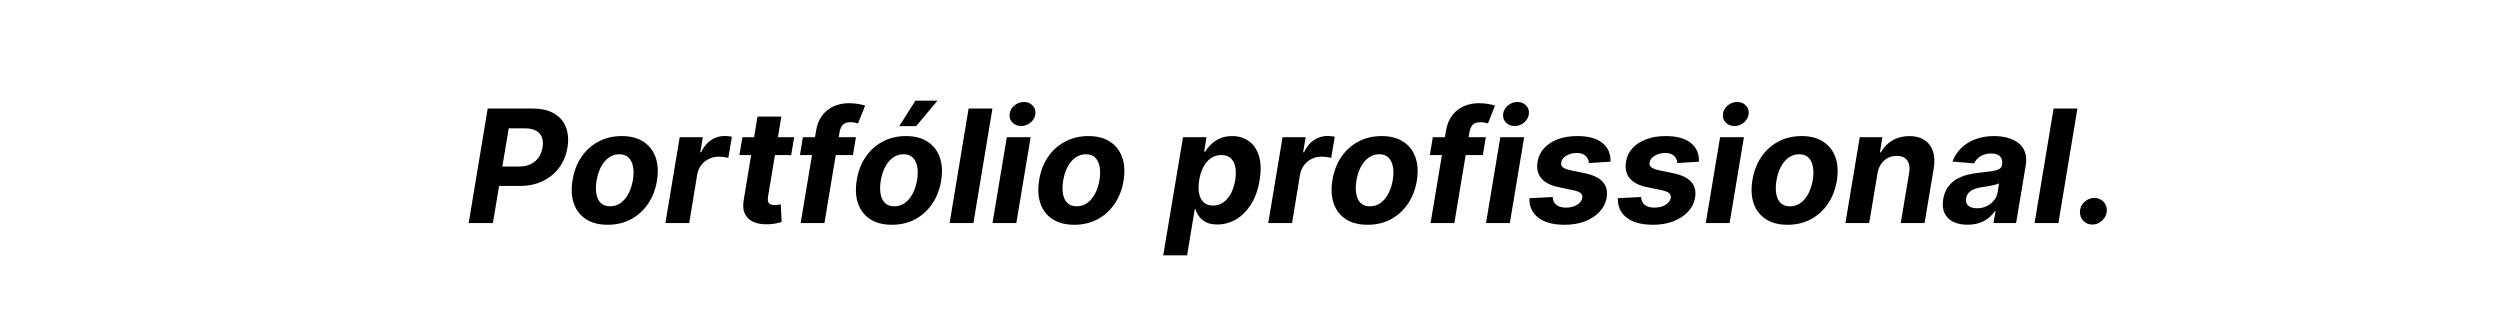 <svg width="762" height="102" viewBox="0 0 762 102" fill="none" xmlns="http://www.w3.org/2000/svg">
<rect width="762" height="102" fill="white"/>
<path d="M142.852 68L148.648 33.091H162.42C165.057 33.091 167.222 33.597 168.915 34.608C170.619 35.608 171.813 37 172.494 38.784C173.188 40.557 173.347 42.602 172.972 44.92C172.585 47.25 171.744 49.301 170.449 51.074C169.165 52.835 167.494 54.21 165.438 55.199C163.381 56.188 161.006 56.682 158.312 56.682H149.534L150.506 50.767H158.091C159.523 50.767 160.744 50.523 161.756 50.034C162.778 49.534 163.591 48.847 164.193 47.972C164.795 47.085 165.188 46.068 165.369 44.92C165.563 43.75 165.5 42.733 165.182 41.869C164.864 41.006 164.278 40.335 163.426 39.858C162.585 39.369 161.455 39.125 160.034 39.125H155.057L150.233 68H142.852ZM185.236 68.511C182.565 68.511 180.355 67.943 178.605 66.807C176.855 65.659 175.622 64.068 174.906 62.034C174.202 59.989 174.071 57.608 174.514 54.892C174.946 52.21 175.844 49.864 177.207 47.852C178.571 45.841 180.304 44.278 182.406 43.165C184.509 42.04 186.878 41.477 189.514 41.477C192.173 41.477 194.378 42.051 196.128 43.199C197.878 44.335 199.111 45.926 199.827 47.972C200.543 50.017 200.679 52.398 200.236 55.114C199.793 57.784 198.884 60.125 197.509 62.136C196.134 64.148 194.401 65.716 192.31 66.841C190.219 67.954 187.861 68.511 185.236 68.511ZM185.952 62.886C187.179 62.886 188.264 62.54 189.207 61.847C190.162 61.142 190.952 60.188 191.577 58.983C192.213 57.767 192.656 56.392 192.906 54.858C193.156 53.347 193.173 52.006 192.957 50.835C192.741 49.653 192.287 48.722 191.594 48.04C190.912 47.358 189.974 47.017 188.781 47.017C187.554 47.017 186.463 47.369 185.509 48.074C184.554 48.767 183.764 49.722 183.139 50.938C182.514 52.153 182.077 53.534 181.827 55.08C181.588 56.58 181.571 57.92 181.776 59.102C181.98 60.273 182.429 61.199 183.122 61.881C183.815 62.551 184.759 62.886 185.952 62.886ZM202.81 68L207.173 41.818H214.213L213.446 46.386H213.719C214.469 44.761 215.474 43.534 216.736 42.705C218.009 41.864 219.378 41.443 220.844 41.443C221.207 41.443 221.588 41.466 221.986 41.511C222.395 41.545 222.759 41.602 223.077 41.682L221.986 48.142C221.668 48.028 221.213 47.938 220.622 47.869C220.043 47.79 219.491 47.75 218.969 47.75C217.912 47.75 216.929 47.983 216.02 48.449C215.111 48.903 214.344 49.54 213.719 50.358C213.105 51.176 212.702 52.119 212.509 53.188L210.071 68H202.81ZM242.053 41.818L241.149 47.273H225.365L226.286 41.818H242.053ZM230.888 35.545H238.149L234.092 59.955C233.979 60.625 233.996 61.148 234.143 61.523C234.291 61.886 234.536 62.142 234.876 62.29C235.229 62.438 235.649 62.511 236.138 62.511C236.479 62.511 236.825 62.483 237.178 62.426C237.53 62.358 237.797 62.307 237.979 62.273L238.251 67.676C237.842 67.801 237.291 67.938 236.598 68.085C235.916 68.233 235.109 68.324 234.178 68.358C232.405 68.426 230.905 68.193 229.678 67.659C228.45 67.114 227.57 66.278 227.036 65.153C226.501 64.028 226.388 62.614 226.695 60.909L230.888 35.545ZM260.879 41.818L259.976 47.273H243.817L244.72 41.818H260.879ZM244.038 68L248.726 39.926C249.033 38.028 249.658 36.455 250.601 35.205C251.555 33.955 252.732 33.017 254.129 32.392C255.538 31.767 257.061 31.454 258.697 31.454C259.811 31.454 260.817 31.54 261.714 31.71C262.624 31.881 263.283 32.034 263.692 32.17L261.527 37.625C261.254 37.534 260.919 37.449 260.521 37.369C260.124 37.29 259.703 37.25 259.26 37.25C258.203 37.25 257.425 37.5 256.925 38C256.436 38.489 256.107 39.176 255.936 40.062L251.283 68H244.038ZM271.861 68.511C269.19 68.511 266.98 67.943 265.23 66.807C263.48 65.659 262.247 64.068 261.531 62.034C260.827 59.989 260.696 57.608 261.139 54.892C261.571 52.21 262.469 49.864 263.832 47.852C265.196 45.841 266.929 44.278 269.031 43.165C271.134 42.04 273.503 41.477 276.139 41.477C278.798 41.477 281.003 42.051 282.753 43.199C284.503 44.335 285.736 45.926 286.452 47.972C287.168 50.017 287.304 52.398 286.861 55.114C286.418 57.784 285.509 60.125 284.134 62.136C282.759 64.148 281.026 65.716 278.935 66.841C276.844 67.954 274.486 68.511 271.861 68.511ZM272.577 62.886C273.804 62.886 274.889 62.54 275.832 61.847C276.787 61.142 277.577 60.188 278.202 58.983C278.838 57.767 279.281 56.392 279.531 54.858C279.781 53.347 279.798 52.006 279.582 50.835C279.366 49.653 278.912 48.722 278.219 48.04C277.537 47.358 276.599 47.017 275.406 47.017C274.179 47.017 273.088 47.369 272.134 48.074C271.179 48.767 270.389 49.722 269.764 50.938C269.139 52.153 268.702 53.534 268.452 55.08C268.213 56.58 268.196 57.92 268.401 59.102C268.605 60.273 269.054 61.199 269.747 61.881C270.44 62.551 271.384 62.886 272.577 62.886ZM274.094 38.443L279.02 30.688H285.736L279.241 38.443H274.094ZM302.491 33.091L296.696 68H289.435L295.23 33.091H302.491ZM302.513 68L306.876 41.818H314.138L309.774 68H302.513ZM311.257 38.409C310.178 38.409 309.286 38.051 308.581 37.335C307.888 36.608 307.604 35.744 307.729 34.744C307.854 33.722 308.342 32.858 309.195 32.153C310.047 31.438 311.013 31.079 312.092 31.079C313.172 31.079 314.053 31.438 314.734 32.153C315.416 32.858 315.7 33.722 315.587 34.744C315.473 35.744 314.99 36.608 314.138 37.335C313.297 38.051 312.337 38.409 311.257 38.409ZM327.455 68.511C324.784 68.511 322.574 67.943 320.824 66.807C319.074 65.659 317.841 64.068 317.125 62.034C316.42 59.989 316.29 57.608 316.733 54.892C317.165 52.21 318.063 49.864 319.426 47.852C320.79 45.841 322.523 44.278 324.625 43.165C326.727 42.04 329.097 41.477 331.733 41.477C334.392 41.477 336.597 42.051 338.347 43.199C340.097 44.335 341.33 45.926 342.045 47.972C342.761 50.017 342.898 52.398 342.455 55.114C342.011 57.784 341.102 60.125 339.727 62.136C338.352 64.148 336.619 65.716 334.528 66.841C332.438 67.954 330.08 68.511 327.455 68.511ZM328.17 62.886C329.398 62.886 330.483 62.54 331.426 61.847C332.381 61.142 333.17 60.188 333.795 58.983C334.432 57.767 334.875 56.392 335.125 54.858C335.375 53.347 335.392 52.006 335.176 50.835C334.96 49.653 334.506 48.722 333.812 48.04C333.131 47.358 332.193 47.017 331 47.017C329.773 47.017 328.682 47.369 327.727 48.074C326.773 48.767 325.983 49.722 325.358 50.938C324.733 52.153 324.295 53.534 324.045 55.08C323.807 56.58 323.79 57.92 323.994 59.102C324.199 60.273 324.648 61.199 325.341 61.881C326.034 62.551 326.977 62.886 328.17 62.886ZM354.553 77.818L360.587 41.818H367.746L367.013 46.216H367.337C367.768 45.511 368.342 44.795 369.058 44.068C369.786 43.33 370.689 42.716 371.768 42.227C372.848 41.727 374.115 41.477 375.57 41.477C377.49 41.477 379.166 41.977 380.598 42.977C382.03 43.966 383.064 45.46 383.7 47.46C384.348 49.449 384.422 51.943 383.922 54.943C383.445 57.864 382.564 60.33 381.28 62.341C380.007 64.341 378.479 65.858 376.695 66.892C374.922 67.915 373.041 68.426 371.053 68.426C369.643 68.426 368.484 68.193 367.575 67.727C366.678 67.261 365.979 66.676 365.479 65.972C364.979 65.256 364.626 64.534 364.422 63.807H364.149L361.831 77.818H354.553ZM365.513 54.909C365.263 56.466 365.251 57.824 365.479 58.983C365.717 60.142 366.195 61.045 366.911 61.693C367.626 62.33 368.57 62.648 369.74 62.648C370.922 62.648 371.973 62.324 372.893 61.676C373.814 61.017 374.581 60.108 375.195 58.949C375.808 57.778 376.246 56.432 376.507 54.909C376.746 53.398 376.751 52.068 376.524 50.92C376.297 49.773 375.831 48.875 375.126 48.227C374.422 47.58 373.467 47.256 372.263 47.256C371.092 47.256 370.041 47.568 369.109 48.193C368.189 48.818 367.422 49.705 366.808 50.852C366.195 52 365.763 53.352 365.513 54.909ZM386.56 68L390.923 41.818H397.963L397.196 46.386H397.469C398.219 44.761 399.224 43.534 400.486 42.705C401.759 41.864 403.128 41.443 404.594 41.443C404.957 41.443 405.338 41.466 405.736 41.511C406.145 41.545 406.509 41.602 406.827 41.682L405.736 48.142C405.418 48.028 404.963 47.938 404.372 47.869C403.793 47.79 403.241 47.75 402.719 47.75C401.662 47.75 400.679 47.983 399.77 48.449C398.861 48.903 398.094 49.54 397.469 50.358C396.855 51.176 396.452 52.119 396.259 53.188L393.821 68H386.56ZM416.845 68.511C414.175 68.511 411.964 67.943 410.214 66.807C408.464 65.659 407.232 64.068 406.516 62.034C405.811 59.989 405.68 57.608 406.124 54.892C406.555 52.21 407.453 49.864 408.817 47.852C410.18 45.841 411.913 44.278 414.016 43.165C416.118 42.04 418.487 41.477 421.124 41.477C423.783 41.477 425.987 42.051 427.737 43.199C429.487 44.335 430.72 45.926 431.436 47.972C432.152 50.017 432.288 52.398 431.845 55.114C431.402 57.784 430.493 60.125 429.118 62.136C427.743 64.148 426.01 65.716 423.919 66.841C421.828 67.954 419.47 68.511 416.845 68.511ZM417.561 62.886C418.788 62.886 419.874 62.54 420.817 61.847C421.771 61.142 422.561 60.188 423.186 58.983C423.822 57.767 424.266 56.392 424.516 54.858C424.766 53.347 424.783 52.006 424.567 50.835C424.351 49.653 423.896 48.722 423.203 48.04C422.521 47.358 421.584 47.017 420.391 47.017C419.163 47.017 418.072 47.369 417.118 48.074C416.163 48.767 415.374 49.722 414.749 50.938C414.124 52.153 413.686 53.534 413.436 55.08C413.197 56.58 413.18 57.92 413.385 59.102C413.589 60.273 414.038 61.199 414.732 61.881C415.425 62.551 416.368 62.886 417.561 62.886ZM452.879 41.818L451.976 47.273H435.817L436.72 41.818H452.879ZM436.038 68L440.726 39.926C441.033 38.028 441.658 36.455 442.601 35.205C443.555 33.955 444.732 33.017 446.129 32.392C447.538 31.767 449.061 31.454 450.697 31.454C451.811 31.454 452.817 31.54 453.714 31.71C454.624 31.881 455.283 32.034 455.692 32.17L453.527 37.625C453.254 37.534 452.919 37.449 452.521 37.369C452.124 37.29 451.703 37.25 451.26 37.25C450.203 37.25 449.425 37.5 448.925 38C448.436 38.489 448.107 39.176 447.936 40.062L443.283 68H436.038ZM452.935 68L457.298 41.818H464.56L460.196 68H452.935ZM461.679 38.409C460.599 38.409 459.707 38.051 459.003 37.335C458.31 36.608 458.026 35.744 458.151 34.744C458.276 33.722 458.764 32.858 459.616 32.153C460.469 31.438 461.435 31.079 462.514 31.079C463.594 31.079 464.474 31.438 465.156 32.153C465.838 32.858 466.122 33.722 466.009 34.744C465.895 35.744 465.412 36.608 464.56 37.335C463.719 38.051 462.759 38.409 461.679 38.409ZM490.882 49.284L484.286 49.693C484.251 49.114 484.092 48.597 483.808 48.142C483.536 47.676 483.132 47.307 482.598 47.034C482.075 46.761 481.416 46.625 480.621 46.625C479.428 46.625 478.365 46.898 477.433 47.443C476.501 47.989 475.973 48.688 475.848 49.54C475.746 50.085 475.888 50.545 476.274 50.92C476.661 51.295 477.439 51.614 478.609 51.875L483.212 52.83C485.666 53.352 487.439 54.222 488.53 55.438C489.632 56.653 490.024 58.244 489.706 60.21C489.422 61.881 488.689 63.341 487.507 64.591C486.325 65.829 484.825 66.796 483.007 67.489C481.189 68.171 479.172 68.511 476.956 68.511C473.399 68.511 470.695 67.784 468.842 66.329C466.99 64.875 466.098 62.903 466.166 60.415L473.257 60.04C473.314 61.108 473.689 61.915 474.382 62.46C475.075 62.994 476.024 63.267 477.229 63.278C478.581 63.301 479.729 63.023 480.672 62.443C481.626 61.852 482.166 61.136 482.291 60.295C482.382 59.705 482.212 59.227 481.78 58.864C481.359 58.5 480.587 58.199 479.462 57.96L475.098 57.057C472.621 56.545 470.842 55.631 469.763 54.312C468.683 52.994 468.314 51.318 468.655 49.284C468.928 47.659 469.604 46.267 470.683 45.108C471.774 43.938 473.178 43.04 474.893 42.415C476.621 41.79 478.57 41.477 480.74 41.477C484.138 41.477 486.695 42.176 488.411 43.574C490.138 44.972 490.962 46.875 490.882 49.284ZM517.835 49.284L511.239 49.693C511.205 49.114 511.045 48.597 510.761 48.142C510.489 47.676 510.085 47.307 509.551 47.034C509.028 46.761 508.369 46.625 507.574 46.625C506.381 46.625 505.318 46.898 504.386 47.443C503.455 47.989 502.926 48.688 502.801 49.54C502.699 50.085 502.841 50.545 503.227 50.92C503.614 51.295 504.392 51.614 505.562 51.875L510.165 52.83C512.619 53.352 514.392 54.222 515.483 55.438C516.585 56.653 516.977 58.244 516.659 60.21C516.375 61.881 515.642 63.341 514.46 64.591C513.278 65.829 511.778 66.796 509.96 67.489C508.142 68.171 506.125 68.511 503.909 68.511C500.352 68.511 497.648 67.784 495.795 66.329C493.943 64.875 493.051 62.903 493.119 60.415L500.21 60.04C500.267 61.108 500.642 61.915 501.335 62.46C502.028 62.994 502.977 63.267 504.182 63.278C505.534 63.301 506.682 63.023 507.625 62.443C508.58 61.852 509.119 61.136 509.244 60.295C509.335 59.705 509.165 59.227 508.733 58.864C508.313 58.5 507.54 58.199 506.415 57.96L502.051 57.057C499.574 56.545 497.795 55.631 496.716 54.312C495.636 52.994 495.267 51.318 495.608 49.284C495.881 47.659 496.557 46.267 497.636 45.108C498.727 43.938 500.131 43.04 501.847 42.415C503.574 41.79 505.523 41.477 507.693 41.477C511.091 41.477 513.648 42.176 515.364 43.574C517.091 44.972 517.915 46.875 517.835 49.284ZM519.919 68L524.283 41.818H531.544L527.18 68H519.919ZM528.663 38.409C527.584 38.409 526.692 38.051 525.987 37.335C525.294 36.608 525.01 35.744 525.135 34.744C525.26 33.722 525.749 32.858 526.601 32.153C527.453 31.438 528.419 31.079 529.499 31.079C530.578 31.079 531.459 31.438 532.141 32.153C532.822 32.858 533.107 33.722 532.993 34.744C532.879 35.744 532.396 36.608 531.544 37.335C530.703 38.051 529.743 38.409 528.663 38.409ZM544.861 68.511C542.19 68.511 539.98 67.943 538.23 66.807C536.48 65.659 535.247 64.068 534.531 62.034C533.827 59.989 533.696 57.608 534.139 54.892C534.571 52.21 535.469 49.864 536.832 47.852C538.196 45.841 539.929 44.278 542.031 43.165C544.134 42.04 546.503 41.477 549.139 41.477C551.798 41.477 554.003 42.051 555.753 43.199C557.503 44.335 558.736 45.926 559.452 47.972C560.168 50.017 560.304 52.398 559.861 55.114C559.418 57.784 558.509 60.125 557.134 62.136C555.759 64.148 554.026 65.716 551.935 66.841C549.844 67.954 547.486 68.511 544.861 68.511ZM545.577 62.886C546.804 62.886 547.889 62.54 548.832 61.847C549.787 61.142 550.577 60.188 551.202 58.983C551.838 57.767 552.281 56.392 552.531 54.858C552.781 53.347 552.798 52.006 552.582 50.835C552.366 49.653 551.912 48.722 551.219 48.04C550.537 47.358 549.599 47.017 548.406 47.017C547.179 47.017 546.088 47.369 545.134 48.074C544.179 48.767 543.389 49.722 542.764 50.938C542.139 52.153 541.702 53.534 541.452 55.08C541.213 56.58 541.196 57.92 541.401 59.102C541.605 60.273 542.054 61.199 542.747 61.881C543.44 62.551 544.384 62.886 545.577 62.886ZM572.253 52.864L569.73 68H562.486L566.849 41.818H573.753L573.003 46.438H573.293C574.122 44.903 575.293 43.693 576.804 42.807C578.327 41.92 580.06 41.477 582.003 41.477C583.821 41.477 585.338 41.875 586.554 42.67C587.781 43.466 588.645 44.597 589.145 46.062C589.656 47.528 589.741 49.284 589.401 51.33L586.605 68H579.344L581.918 52.625C582.179 51.023 581.974 49.773 581.304 48.875C580.645 47.966 579.582 47.511 578.116 47.511C577.139 47.511 576.241 47.722 575.423 48.142C574.605 48.562 573.918 49.176 573.361 49.983C572.815 50.778 572.446 51.739 572.253 52.864ZM599.692 68.494C598.033 68.494 596.595 68.204 595.379 67.625C594.175 67.034 593.288 66.159 592.72 65C592.152 63.841 592.01 62.403 592.294 60.688C592.544 59.233 593.016 58.017 593.709 57.04C594.413 56.051 595.271 55.256 596.283 54.653C597.294 54.051 598.413 53.591 599.641 53.273C600.879 52.955 602.158 52.739 603.476 52.625C604.999 52.466 606.237 52.312 607.192 52.165C608.158 52.017 608.879 51.807 609.357 51.534C609.834 51.25 610.124 50.83 610.226 50.273V50.17C610.396 49.102 610.197 48.273 609.629 47.682C609.072 47.08 608.18 46.778 606.953 46.778C605.658 46.778 604.555 47.062 603.646 47.631C602.749 48.199 602.107 48.92 601.72 49.795L595.107 49.25C595.697 47.659 596.589 46.284 597.783 45.125C598.987 43.955 600.436 43.057 602.129 42.432C603.822 41.795 605.72 41.477 607.822 41.477C609.277 41.477 610.635 41.648 611.896 41.989C613.169 42.33 614.266 42.858 615.186 43.574C616.118 44.29 616.788 45.21 617.197 46.335C617.618 47.449 617.703 48.784 617.453 50.341L614.504 68H607.618L608.232 64.369H608.027C607.47 65.188 606.788 65.909 605.982 66.534C605.175 67.148 604.249 67.631 603.203 67.983C602.158 68.324 600.987 68.494 599.692 68.494ZM602.607 63.483C603.663 63.483 604.635 63.273 605.521 62.852C606.419 62.42 607.158 61.841 607.737 61.114C608.328 60.386 608.703 59.562 608.862 58.642L609.305 55.864C609.078 56.011 608.749 56.142 608.317 56.256C607.896 56.369 607.436 56.477 606.936 56.58C606.447 56.67 605.953 56.756 605.453 56.835C604.953 56.903 604.504 56.972 604.107 57.04C603.232 57.165 602.447 57.364 601.754 57.636C601.061 57.909 600.499 58.278 600.067 58.744C599.635 59.199 599.368 59.767 599.266 60.449C599.107 61.438 599.339 62.193 599.964 62.716C600.601 63.227 601.482 63.483 602.607 63.483ZM633.195 33.091L627.399 68H620.138L625.933 33.091H633.195ZM637.784 68.443C636.636 68.443 635.693 68.046 634.955 67.25C634.227 66.454 633.898 65.489 633.966 64.352C634.045 63.227 634.517 62.278 635.381 61.506C636.256 60.722 637.261 60.33 638.398 60.33C639.489 60.33 640.409 60.722 641.159 61.506C641.909 62.29 642.239 63.239 642.148 64.352C642.091 65.102 641.847 65.79 641.415 66.415C640.994 67.028 640.46 67.523 639.812 67.898C639.165 68.261 638.489 68.443 637.784 68.443Z" fill="black"/>
</svg>

